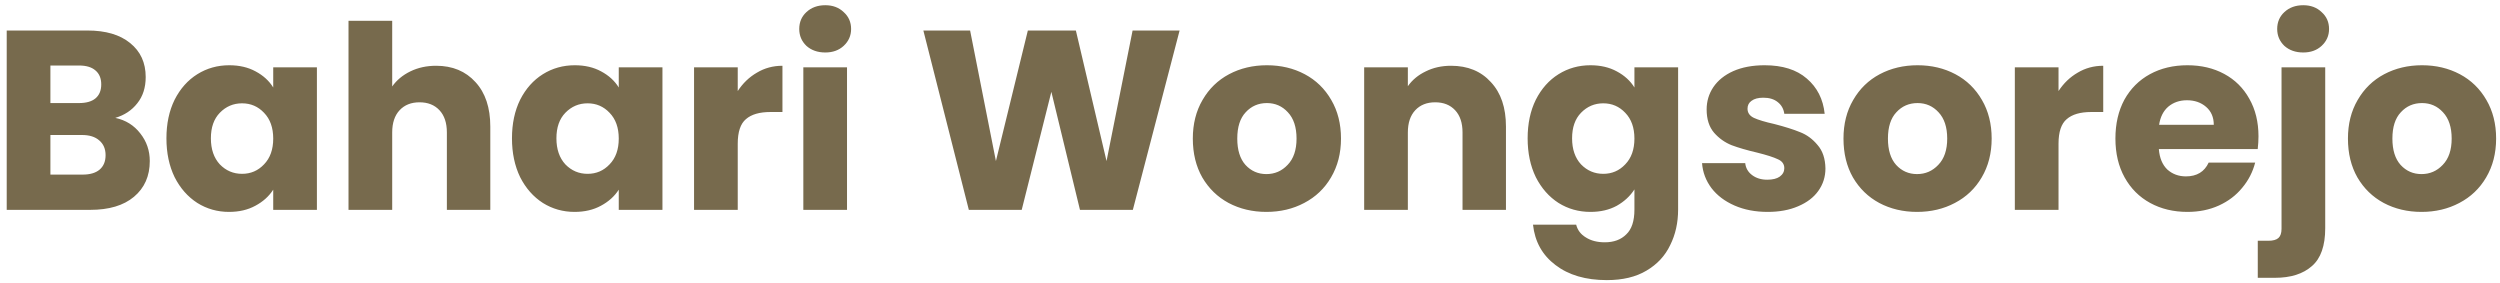 <svg width="274" height="31" viewBox="0 0 274 31" fill="none" xmlns="http://www.w3.org/2000/svg">
<path d="M12.636 12.92C13.775 13.163 14.689 13.732 15.38 14.628C16.071 15.505 16.416 16.513 16.416 17.652C16.416 19.295 15.837 20.601 14.68 21.572C13.541 22.524 11.945 23 9.892 23H0.736V3.344H9.584C11.581 3.344 13.14 3.801 14.26 4.716C15.399 5.631 15.968 6.872 15.968 8.44C15.968 9.597 15.66 10.559 15.044 11.324C14.447 12.089 13.644 12.621 12.636 12.92ZM5.524 11.296H8.66C9.444 11.296 10.041 11.128 10.452 10.792C10.881 10.437 11.096 9.924 11.096 9.252C11.096 8.58 10.881 8.067 10.452 7.712C10.041 7.357 9.444 7.18 8.66 7.18H5.524V11.296ZM9.052 19.136C9.855 19.136 10.471 18.959 10.9 18.604C11.348 18.231 11.572 17.699 11.572 17.008C11.572 16.317 11.339 15.776 10.872 15.384C10.424 14.992 9.799 14.796 8.996 14.796H5.524V19.136H9.052ZM18.241 15.16C18.241 13.555 18.54 12.145 19.137 10.932C19.753 9.719 20.584 8.785 21.629 8.132C22.674 7.479 23.841 7.152 25.129 7.152C26.23 7.152 27.192 7.376 28.013 7.824C28.853 8.272 29.497 8.86 29.945 9.588V7.376H34.733V23H29.945V20.788C29.478 21.516 28.825 22.104 27.985 22.552C27.164 23 26.202 23.224 25.101 23.224C23.832 23.224 22.674 22.897 21.629 22.244C20.584 21.572 19.753 20.629 19.137 19.416C18.54 18.184 18.241 16.765 18.241 15.16ZM29.945 15.188C29.945 13.993 29.609 13.051 28.937 12.36C28.284 11.669 27.481 11.324 26.529 11.324C25.577 11.324 24.765 11.669 24.093 12.36C23.44 13.032 23.113 13.965 23.113 15.16C23.113 16.355 23.44 17.307 24.093 18.016C24.765 18.707 25.577 19.052 26.529 19.052C27.481 19.052 28.284 18.707 28.937 18.016C29.609 17.325 29.945 16.383 29.945 15.188ZM47.801 7.208C49.593 7.208 51.03 7.805 52.113 9C53.196 10.176 53.737 11.8 53.737 13.872V23H48.977V14.516C48.977 13.471 48.706 12.659 48.165 12.08C47.624 11.501 46.896 11.212 45.981 11.212C45.066 11.212 44.338 11.501 43.797 12.08C43.256 12.659 42.985 13.471 42.985 14.516V23H38.197V2.28H42.985V9.476C43.47 8.785 44.133 8.235 44.973 7.824C45.813 7.413 46.756 7.208 47.801 7.208ZM56.112 15.16C56.112 13.555 56.411 12.145 57.008 10.932C57.624 9.719 58.455 8.785 59.5 8.132C60.545 7.479 61.712 7.152 63 7.152C64.102 7.152 65.063 7.376 65.884 7.824C66.724 8.272 67.368 8.86 67.816 9.588V7.376H72.604V23H67.816V20.788C67.35 21.516 66.696 22.104 65.856 22.552C65.035 23 64.073 23.224 62.972 23.224C61.703 23.224 60.545 22.897 59.5 22.244C58.455 21.572 57.624 20.629 57.008 19.416C56.411 18.184 56.112 16.765 56.112 15.16ZM67.816 15.188C67.816 13.993 67.48 13.051 66.808 12.36C66.155 11.669 65.352 11.324 64.4 11.324C63.448 11.324 62.636 11.669 61.964 12.36C61.311 13.032 60.984 13.965 60.984 15.16C60.984 16.355 61.311 17.307 61.964 18.016C62.636 18.707 63.448 19.052 64.4 19.052C65.352 19.052 66.155 18.707 66.808 18.016C67.48 17.325 67.816 16.383 67.816 15.188ZM80.856 9.98C81.416 9.121 82.116 8.449 82.956 7.964C83.796 7.46 84.729 7.208 85.756 7.208V12.276H84.44C83.245 12.276 82.349 12.537 81.752 13.06C81.155 13.564 80.856 14.46 80.856 15.748V23H76.068V7.376H80.856V9.98ZM90.453 5.752C89.613 5.752 88.922 5.509 88.381 5.024C87.858 4.52 87.597 3.904 87.597 3.176C87.597 2.429 87.858 1.813 88.381 1.328C88.922 0.824 89.613 0.572 90.453 0.572C91.274 0.572 91.946 0.824 92.469 1.328C93.01 1.813 93.281 2.429 93.281 3.176C93.281 3.904 93.01 4.52 92.469 5.024C91.946 5.509 91.274 5.752 90.453 5.752ZM92.833 7.376V23H88.045V7.376H92.833ZM129.284 3.344L124.16 23H118.364L115.228 10.064L111.98 23H106.184L101.2 3.344H106.324L109.152 17.652L112.652 3.344H117.916L121.276 17.652L124.132 3.344H129.284ZM138.797 23.224C137.267 23.224 135.885 22.897 134.653 22.244C133.44 21.591 132.479 20.657 131.769 19.444C131.079 18.231 130.733 16.812 130.733 15.188C130.733 13.583 131.088 12.173 131.797 10.96C132.507 9.728 133.477 8.785 134.709 8.132C135.941 7.479 137.323 7.152 138.853 7.152C140.384 7.152 141.765 7.479 142.997 8.132C144.229 8.785 145.2 9.728 145.909 10.96C146.619 12.173 146.973 13.583 146.973 15.188C146.973 16.793 146.609 18.212 145.881 19.444C145.172 20.657 144.192 21.591 142.941 22.244C141.709 22.897 140.328 23.224 138.797 23.224ZM138.797 19.08C139.712 19.08 140.487 18.744 141.121 18.072C141.775 17.4 142.101 16.439 142.101 15.188C142.101 13.937 141.784 12.976 141.149 12.304C140.533 11.632 139.768 11.296 138.853 11.296C137.92 11.296 137.145 11.632 136.529 12.304C135.913 12.957 135.605 13.919 135.605 15.188C135.605 16.439 135.904 17.4 136.501 18.072C137.117 18.744 137.883 19.08 138.797 19.08ZM159.033 7.208C160.863 7.208 162.319 7.805 163.401 9C164.503 10.176 165.053 11.8 165.053 13.872V23H160.293V14.516C160.293 13.471 160.023 12.659 159.481 12.08C158.94 11.501 158.212 11.212 157.297 11.212C156.383 11.212 155.655 11.501 155.113 12.08C154.572 12.659 154.301 13.471 154.301 14.516V23H149.513V7.376H154.301V9.448C154.787 8.757 155.44 8.216 156.261 7.824C157.083 7.413 158.007 7.208 159.033 7.208ZM174.317 7.152C175.418 7.152 176.379 7.376 177.201 7.824C178.041 8.272 178.685 8.86 179.133 9.588V7.376H183.921V22.972C183.921 24.409 183.631 25.707 183.053 26.864C182.493 28.04 181.625 28.973 180.449 29.664C179.291 30.355 177.845 30.7 176.109 30.7C173.794 30.7 171.918 30.149 170.481 29.048C169.043 27.965 168.222 26.491 168.017 24.624H172.749C172.898 25.221 173.253 25.688 173.813 26.024C174.373 26.379 175.063 26.556 175.885 26.556C176.874 26.556 177.658 26.267 178.237 25.688C178.834 25.128 179.133 24.223 179.133 22.972V20.76C178.666 21.488 178.022 22.085 177.201 22.552C176.379 23 175.418 23.224 174.317 23.224C173.029 23.224 171.862 22.897 170.817 22.244C169.771 21.572 168.941 20.629 168.325 19.416C167.727 18.184 167.429 16.765 167.429 15.16C167.429 13.555 167.727 12.145 168.325 10.932C168.941 9.719 169.771 8.785 170.817 8.132C171.862 7.479 173.029 7.152 174.317 7.152ZM179.133 15.188C179.133 13.993 178.797 13.051 178.125 12.36C177.471 11.669 176.669 11.324 175.717 11.324C174.765 11.324 173.953 11.669 173.281 12.36C172.627 13.032 172.301 13.965 172.301 15.16C172.301 16.355 172.627 17.307 173.281 18.016C173.953 18.707 174.765 19.052 175.717 19.052C176.669 19.052 177.471 18.707 178.125 18.016C178.797 17.325 179.133 16.383 179.133 15.188ZM193.74 23.224C192.378 23.224 191.164 22.991 190.1 22.524C189.036 22.057 188.196 21.423 187.58 20.62C186.964 19.799 186.619 18.884 186.544 17.876H191.276C191.332 18.417 191.584 18.856 192.032 19.192C192.48 19.528 193.031 19.696 193.684 19.696C194.282 19.696 194.739 19.584 195.056 19.36C195.392 19.117 195.56 18.809 195.56 18.436C195.56 17.988 195.327 17.661 194.86 17.456C194.394 17.232 193.638 16.989 192.592 16.728C191.472 16.467 190.539 16.196 189.792 15.916C189.046 15.617 188.402 15.16 187.86 14.544C187.319 13.909 187.048 13.06 187.048 11.996C187.048 11.1 187.291 10.288 187.776 9.56C188.28 8.813 189.008 8.225 189.96 7.796C190.931 7.367 192.079 7.152 193.404 7.152C195.364 7.152 196.904 7.637 198.024 8.608C199.163 9.579 199.816 10.867 199.984 12.472H195.56C195.486 11.931 195.243 11.501 194.832 11.184C194.44 10.867 193.918 10.708 193.264 10.708C192.704 10.708 192.275 10.82 191.976 11.044C191.678 11.249 191.528 11.539 191.528 11.912C191.528 12.36 191.762 12.696 192.228 12.92C192.714 13.144 193.46 13.368 194.468 13.592C195.626 13.891 196.568 14.189 197.296 14.488C198.024 14.768 198.659 15.235 199.2 15.888C199.76 16.523 200.05 17.381 200.068 18.464C200.068 19.379 199.807 20.2 199.284 20.928C198.78 21.637 198.043 22.197 197.072 22.608C196.12 23.019 195.01 23.224 193.74 23.224ZM210.11 23.224C208.579 23.224 207.198 22.897 205.966 22.244C204.752 21.591 203.791 20.657 203.082 19.444C202.391 18.231 202.046 16.812 202.046 15.188C202.046 13.583 202.4 12.173 203.11 10.96C203.819 9.728 204.79 8.785 206.022 8.132C207.254 7.479 208.635 7.152 210.166 7.152C211.696 7.152 213.078 7.479 214.31 8.132C215.542 8.785 216.512 9.728 217.222 10.96C217.931 12.173 218.286 13.583 218.286 15.188C218.286 16.793 217.922 18.212 217.194 19.444C216.484 20.657 215.504 21.591 214.254 22.244C213.022 22.897 211.64 23.224 210.11 23.224ZM210.11 19.08C211.024 19.08 211.799 18.744 212.434 18.072C213.087 17.4 213.414 16.439 213.414 15.188C213.414 13.937 213.096 12.976 212.462 12.304C211.846 11.632 211.08 11.296 210.166 11.296C209.232 11.296 208.458 11.632 207.842 12.304C207.226 12.957 206.918 13.919 206.918 15.188C206.918 16.439 207.216 17.4 207.814 18.072C208.43 18.744 209.195 19.08 210.11 19.08ZM225.614 9.98C226.174 9.121 226.874 8.449 227.714 7.964C228.554 7.46 229.487 7.208 230.514 7.208V12.276H229.198C228.003 12.276 227.107 12.537 226.51 13.06C225.913 13.564 225.614 14.46 225.614 15.748V23H220.826V7.376H225.614V9.98ZM247.53 14.936C247.53 15.384 247.502 15.851 247.446 16.336H236.61C236.685 17.307 236.993 18.053 237.534 18.576C238.094 19.08 238.776 19.332 239.578 19.332C240.773 19.332 241.604 18.828 242.07 17.82H247.166C246.905 18.847 246.429 19.771 245.738 20.592C245.066 21.413 244.217 22.057 243.19 22.524C242.164 22.991 241.016 23.224 239.746 23.224C238.216 23.224 236.853 22.897 235.658 22.244C234.464 21.591 233.53 20.657 232.858 19.444C232.186 18.231 231.85 16.812 231.85 15.188C231.85 13.564 232.177 12.145 232.83 10.932C233.502 9.719 234.436 8.785 235.63 8.132C236.825 7.479 238.197 7.152 239.746 7.152C241.258 7.152 242.602 7.469 243.778 8.104C244.954 8.739 245.869 9.644 246.522 10.82C247.194 11.996 247.53 13.368 247.53 14.936ZM242.63 13.676C242.63 12.855 242.35 12.201 241.79 11.716C241.23 11.231 240.53 10.988 239.69 10.988C238.888 10.988 238.206 11.221 237.646 11.688C237.105 12.155 236.769 12.817 236.638 13.676H242.63ZM252.436 5.752C251.596 5.752 250.906 5.509 250.364 5.024C249.842 4.52 249.58 3.904 249.58 3.176C249.58 2.429 249.842 1.813 250.364 1.328C250.906 0.824 251.596 0.572 252.436 0.572C253.258 0.572 253.93 0.824 254.452 1.328C254.994 1.813 255.264 2.429 255.264 3.176C255.264 3.904 254.994 4.52 254.452 5.024C253.93 5.509 253.258 5.752 252.436 5.752ZM254.844 25.016C254.844 26.939 254.359 28.32 253.388 29.16C252.418 30.019 251.064 30.448 249.328 30.448H247.452V26.388H248.6C249.123 26.388 249.496 26.285 249.72 26.08C249.944 25.875 250.056 25.539 250.056 25.072V7.376H254.844V25.016ZM265.399 23.224C263.868 23.224 262.487 22.897 261.255 22.244C260.041 21.591 259.08 20.657 258.371 19.444C257.68 18.231 257.335 16.812 257.335 15.188C257.335 13.583 257.689 12.173 258.399 10.96C259.108 9.728 260.079 8.785 261.311 8.132C262.543 7.479 263.924 7.152 265.455 7.152C266.985 7.152 268.367 7.479 269.599 8.132C270.831 8.785 271.801 9.728 272.511 10.96C273.22 12.173 273.575 13.583 273.575 15.188C273.575 16.793 273.211 18.212 272.483 19.444C271.773 20.657 270.793 21.591 269.543 22.244C268.311 22.897 266.929 23.224 265.399 23.224ZM265.399 19.08C266.313 19.08 267.088 18.744 267.723 18.072C268.376 17.4 268.703 16.439 268.703 15.188C268.703 13.937 268.385 12.976 267.751 12.304C267.135 11.632 266.369 11.296 265.455 11.296C264.521 11.296 263.747 11.632 263.131 12.304C262.515 12.957 262.207 13.919 262.207 15.188C262.207 16.439 262.505 17.4 263.103 18.072C263.719 18.744 264.484 19.08 265.399 19.08Z" fill="#776A4D"/>
</svg>

